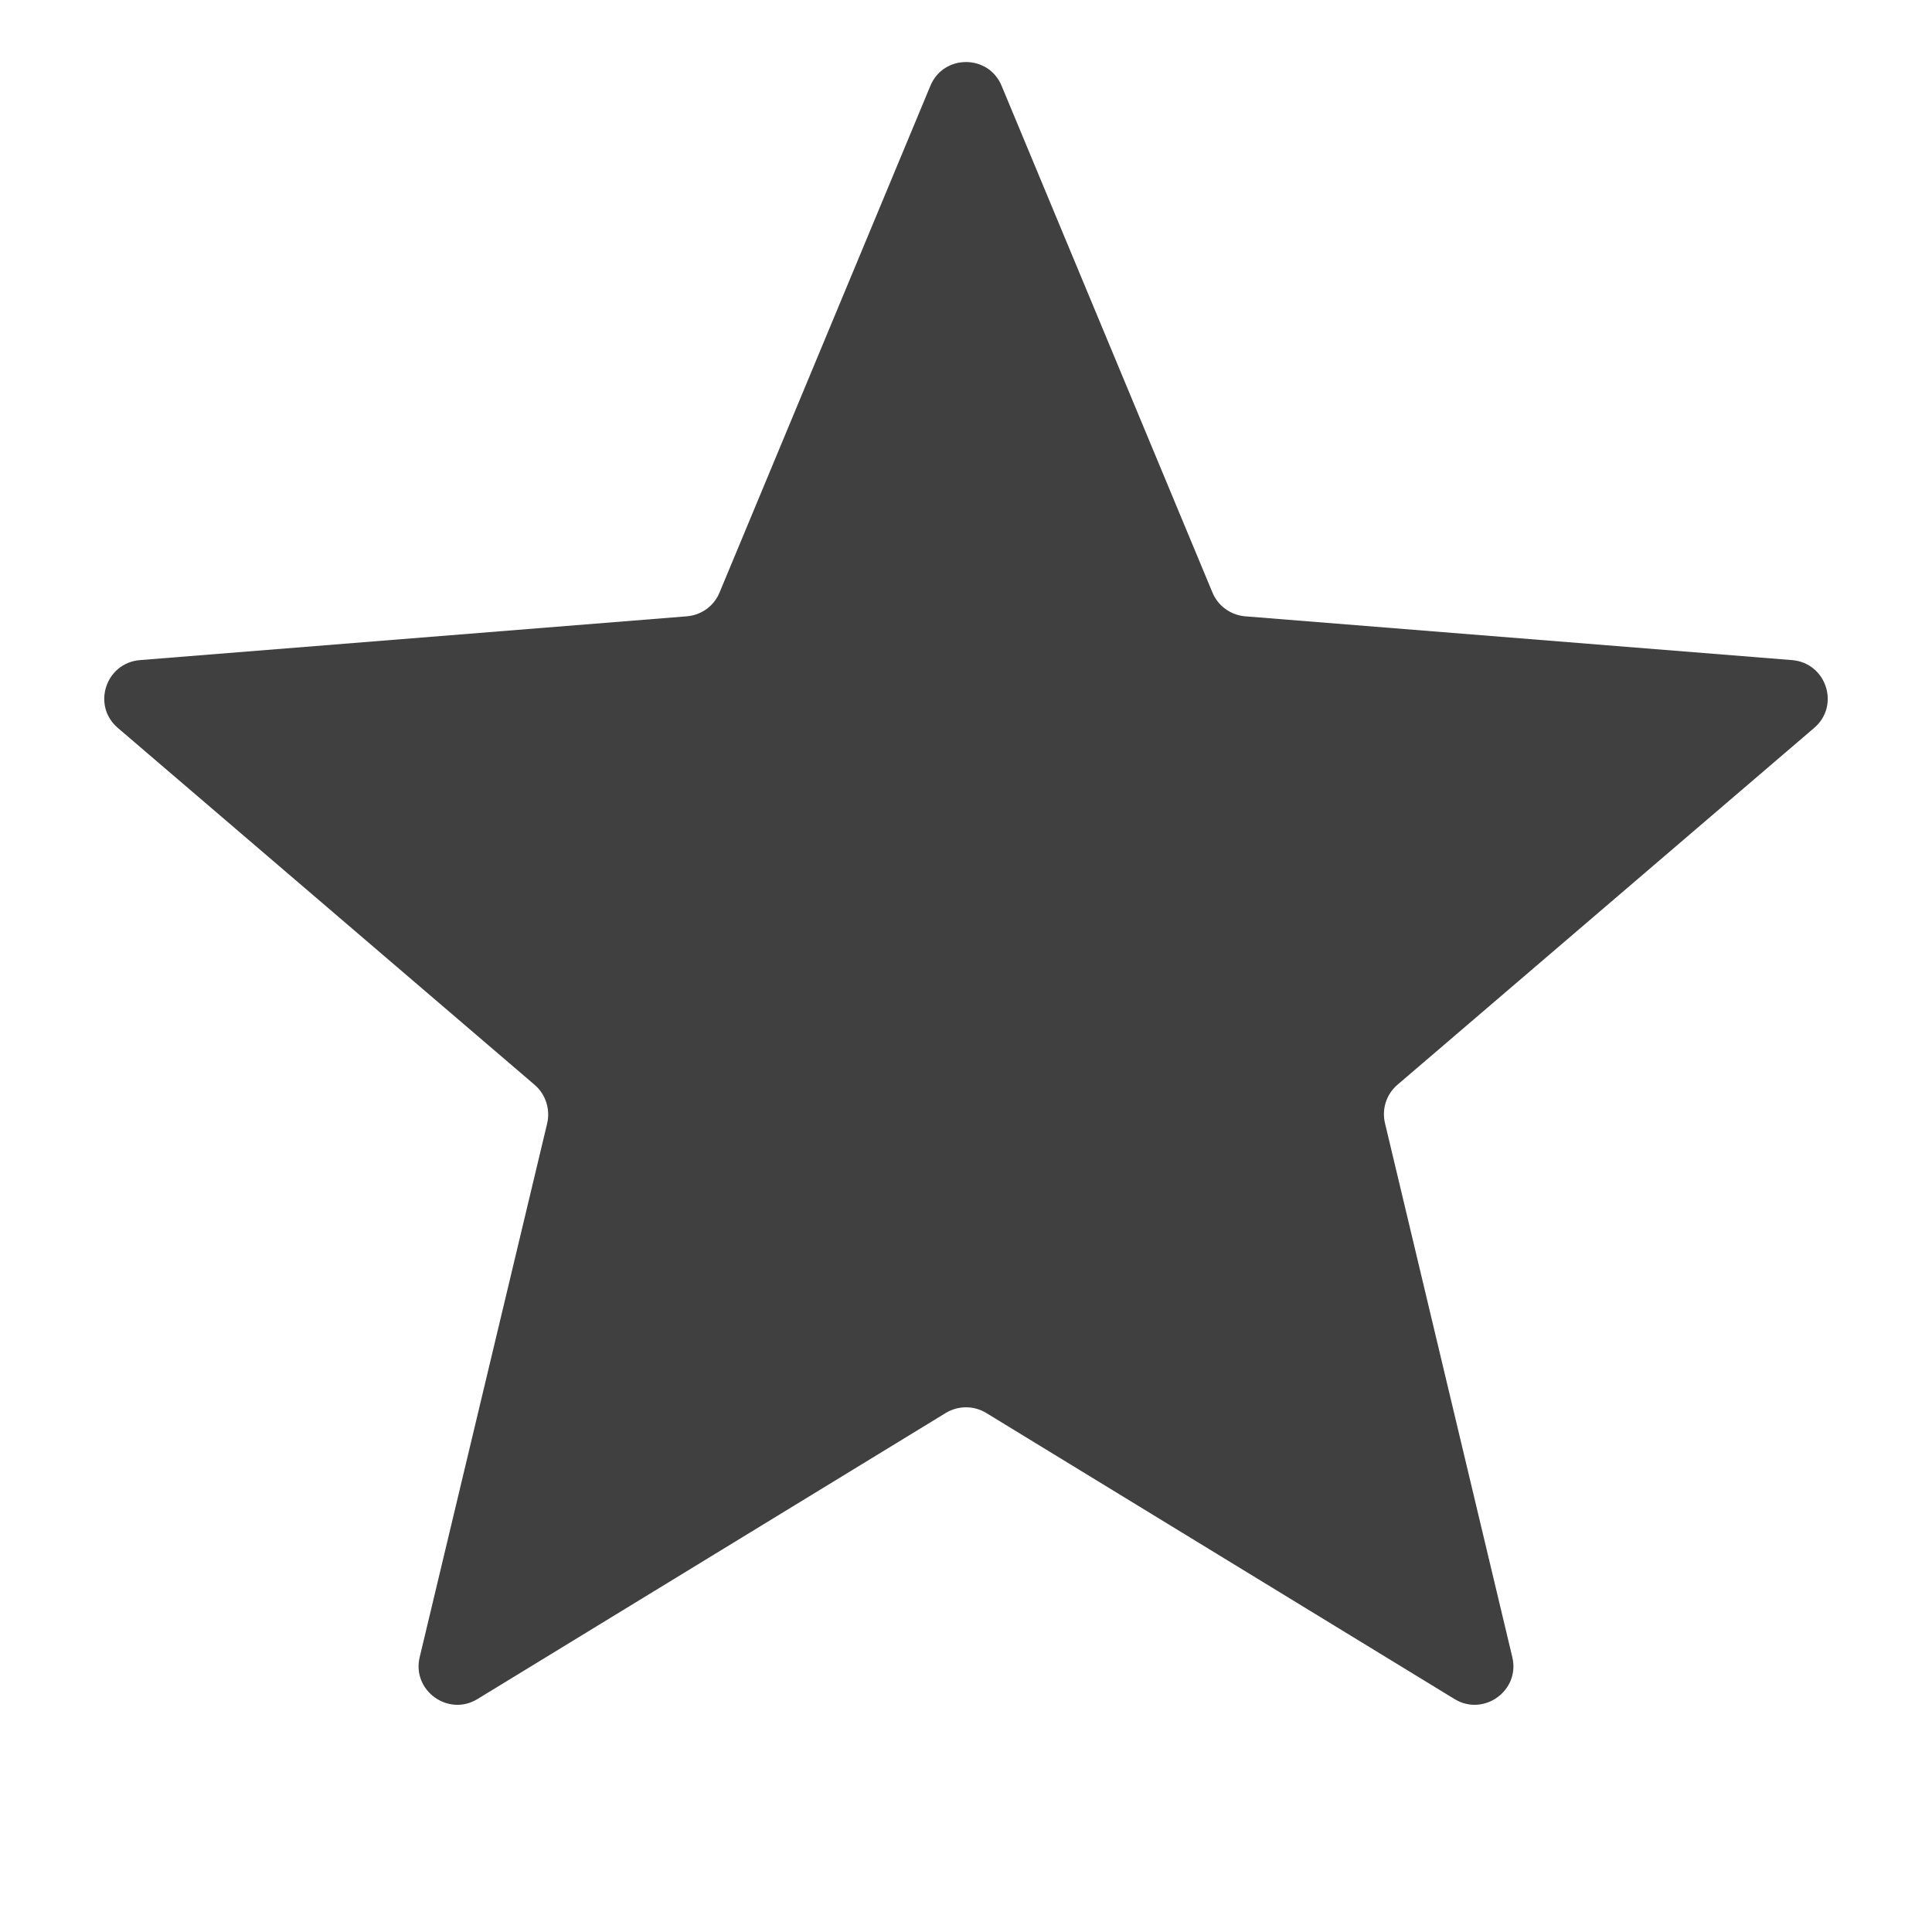 <svg width="9" height="9" viewBox="0 0 9 9" fill="none" xmlns="http://www.w3.org/2000/svg">
<path d="M4.334 0.4C4.395 0.252 4.605 0.252 4.666 0.4L5.648 2.76C5.674 2.823 5.733 2.865 5.8 2.871L8.348 3.075C8.508 3.088 8.573 3.287 8.451 3.391L6.509 5.054C6.458 5.098 6.436 5.167 6.452 5.233L7.045 7.72C7.082 7.875 6.912 7.998 6.776 7.915L4.594 6.582C4.536 6.547 4.464 6.547 4.406 6.582L2.224 7.915C2.088 7.998 1.918 7.875 1.955 7.72L2.549 5.233C2.564 5.167 2.542 5.098 2.491 5.054L0.549 3.391C0.427 3.287 0.492 3.088 0.652 3.075L3.2 2.871C3.268 2.865 3.326 2.823 3.352 2.76L4.334 0.4Z" fill="#404040"/>
</svg>
